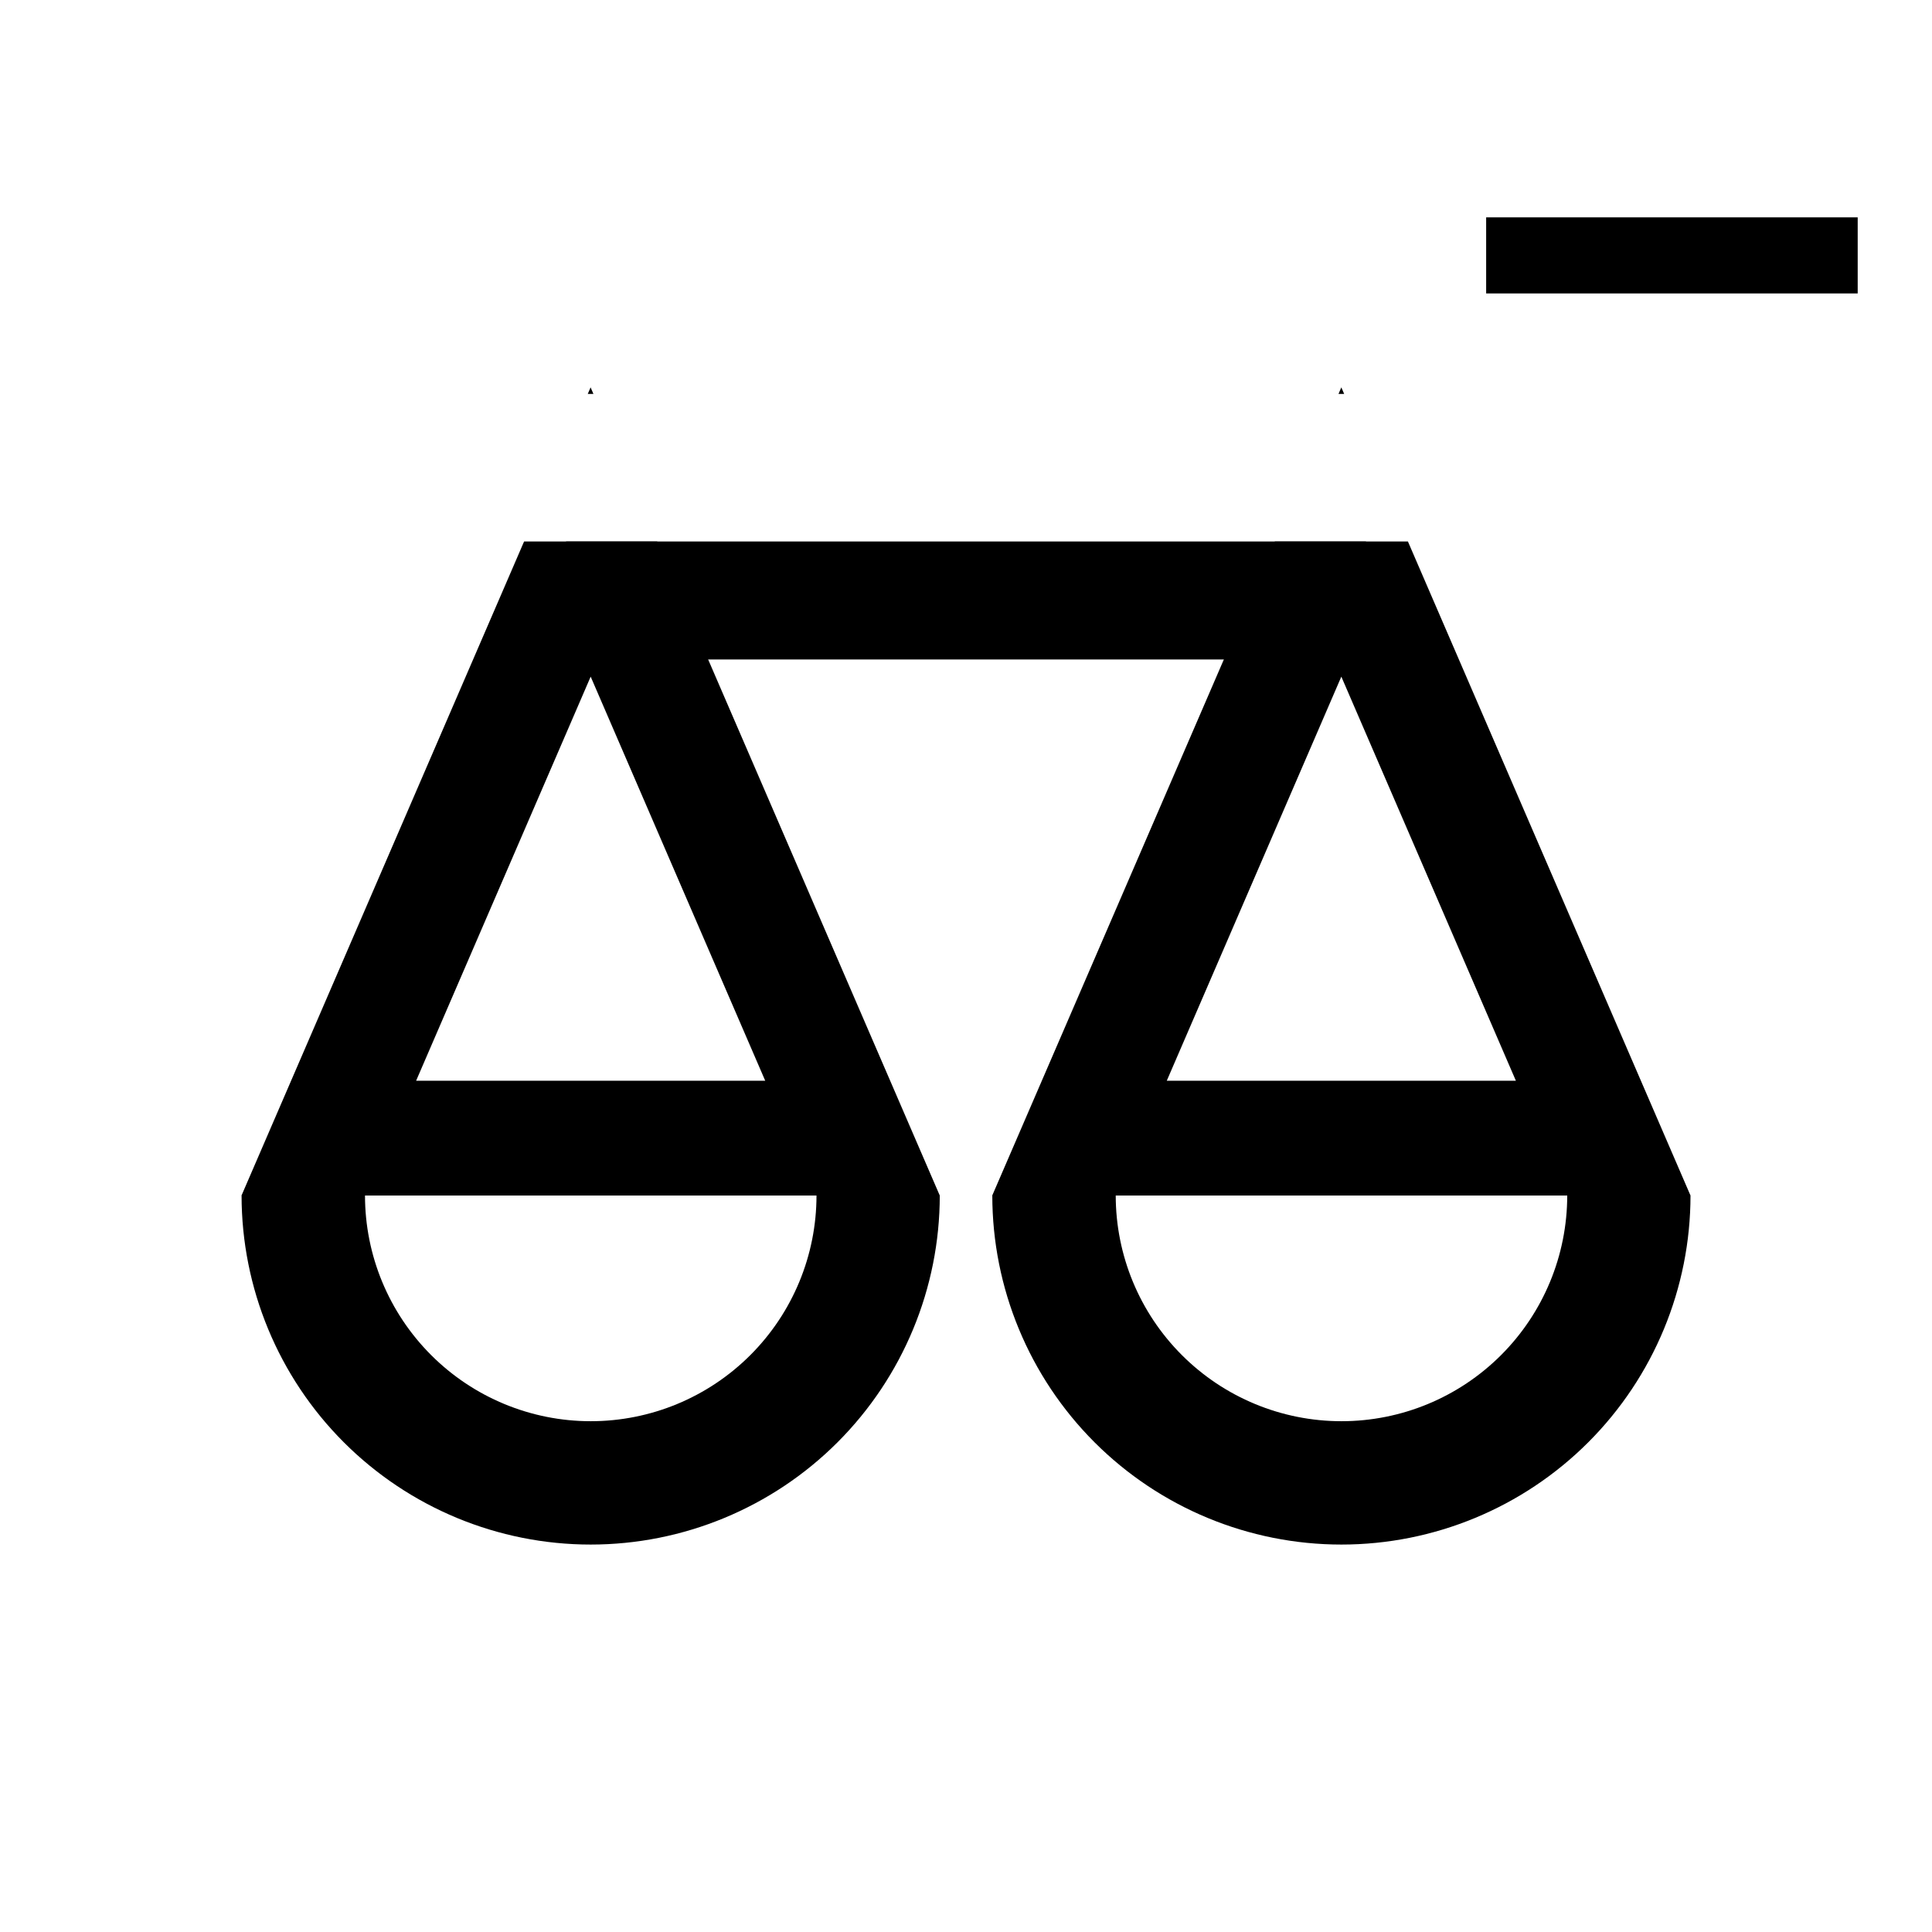 <svg version="1.1" viewBox="0 0 26 26" xmlns="http://www.w3.org/2000/svg" xmlns:cc="http://creativecommons.org/ns#" xmlns:dc="http://purl.org/dc/elements/1.1/" xmlns:rdf="http://www.w3.org/1999/02/22-rdf-syntax-ns#">
 <g >
  <path d="m12.647 16.088c0 1.246-0.495 2.441-1.376 3.322-0.881 0.881-2.076 1.376-3.322 1.376s-2.441-0.495-3.322-1.376c-0.881-0.881-1.376-2.076-1.376-3.322h1.661c0 0.806 0.32 1.578 0.89 2.148 0.57 0.57 1.342 0.89 2.148 0.89s1.578-0.32 2.148-0.89c0.57-0.57 0.89-1.342 0.89-2.148h1.661z"/>
  <path d="m7.91 5.301 0.038-0.088 0.038 0.088h-0.076z"/>
  <path d="m7.053 7.287-3.803 8.802h9.397l-3.803-8.802h-1.792zm-1.453 7.257 2.349-5.438 2.349 5.438h-4.699z" clip-rule="evenodd" fill-rule="evenodd"/>
  <path d="m22.75 16.088c0 1.246-0.495 2.441-1.376 3.322-0.881 0.881-2.076 1.376-3.322 1.376-1.246 0-2.441-0.495-3.322-1.376-0.881-0.881-1.376-2.076-1.376-3.322h1.661c0 0.806 0.32 1.578 0.89 2.148 0.57 0.57 1.342 0.89 2.148 0.89s1.578-0.32 2.148-0.89c0.57-0.57 0.89-1.342 0.89-2.148h1.661z"/>
  <path d="m18.013 5.301 0.038-0.088 0.038 0.088h-0.076z"/>
  <path d="m17.156 7.287-3.803 8.802h9.397l-3.803-8.802h-1.792zm-1.454 7.257 2.349-5.438 2.349 5.438h-4.699z" clip-rule="evenodd" fill-rule="evenodd"/>
  <path d="m25 2.925v1.024h-5v-1.024z"/>
  <rect x="7.618" y="7.287" width="10.765" height="1.588"/>
 </g>
</svg>
